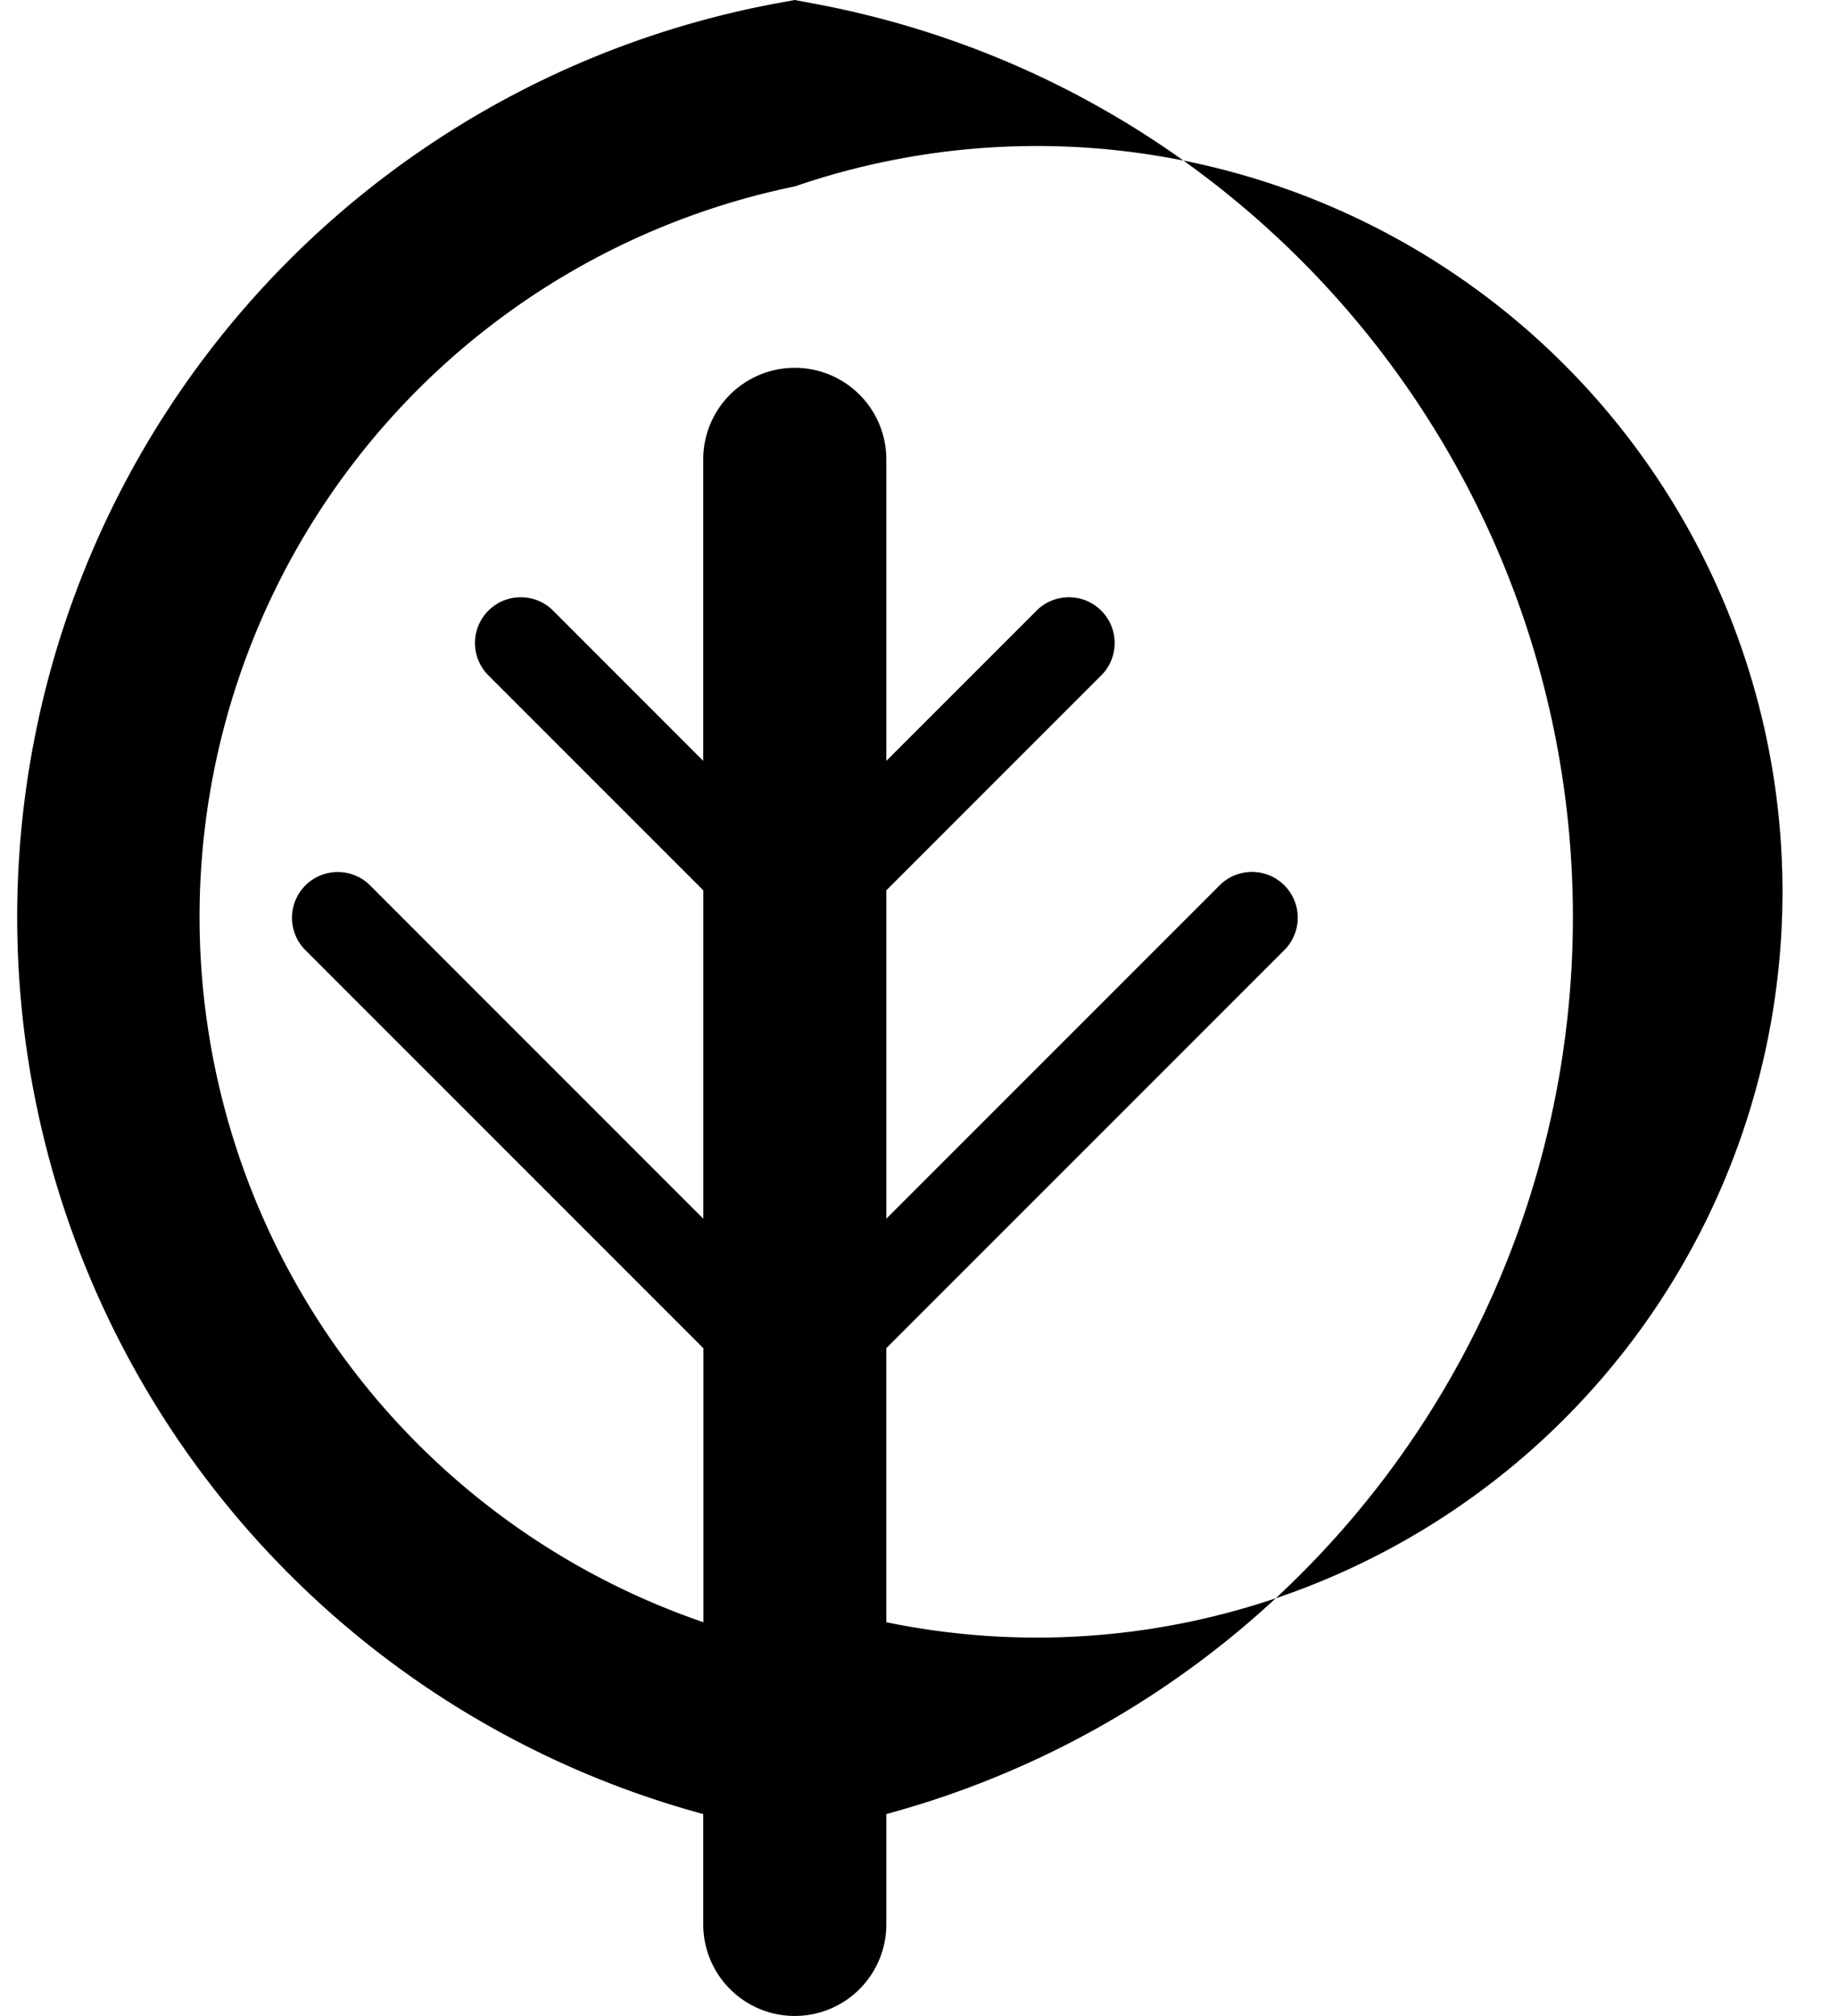 <svg xmlns="http://www.w3.org/2000/svg" version="1.2" viewBox="0 0 20.067 22.017"><path d="M17.182 10.017c0-4.9-3.5-9.1-8.32-9.983L8.682 0l-.18.033a10.15 10.15 0 0 0-.82 19.779v1.205a1 1 0 1 0 2 0v-1.205a10.147 10.147 0 0 0 7.5-9.795zm-7.5 7.7v-2.993l4.354-4.354a.5.5 0 0 0-.707-.707L9.682 13.31V9.724l2.354-2.354a.5.5 0 0 0-.707-.707L9.682 8.31V5.017a1 1 0 1 0-2 0V8.31L6.036 6.663a.5.5 0 0 0-.707.707l2.354 2.354v3.586L4.037 9.664a.5.5 0 0 0-.707.707l4.354 4.354v2.992a8.144 8.144 0 0 1 .998-15.681 8.145 8.145 0 1 1 1 15.681z"/></svg>
